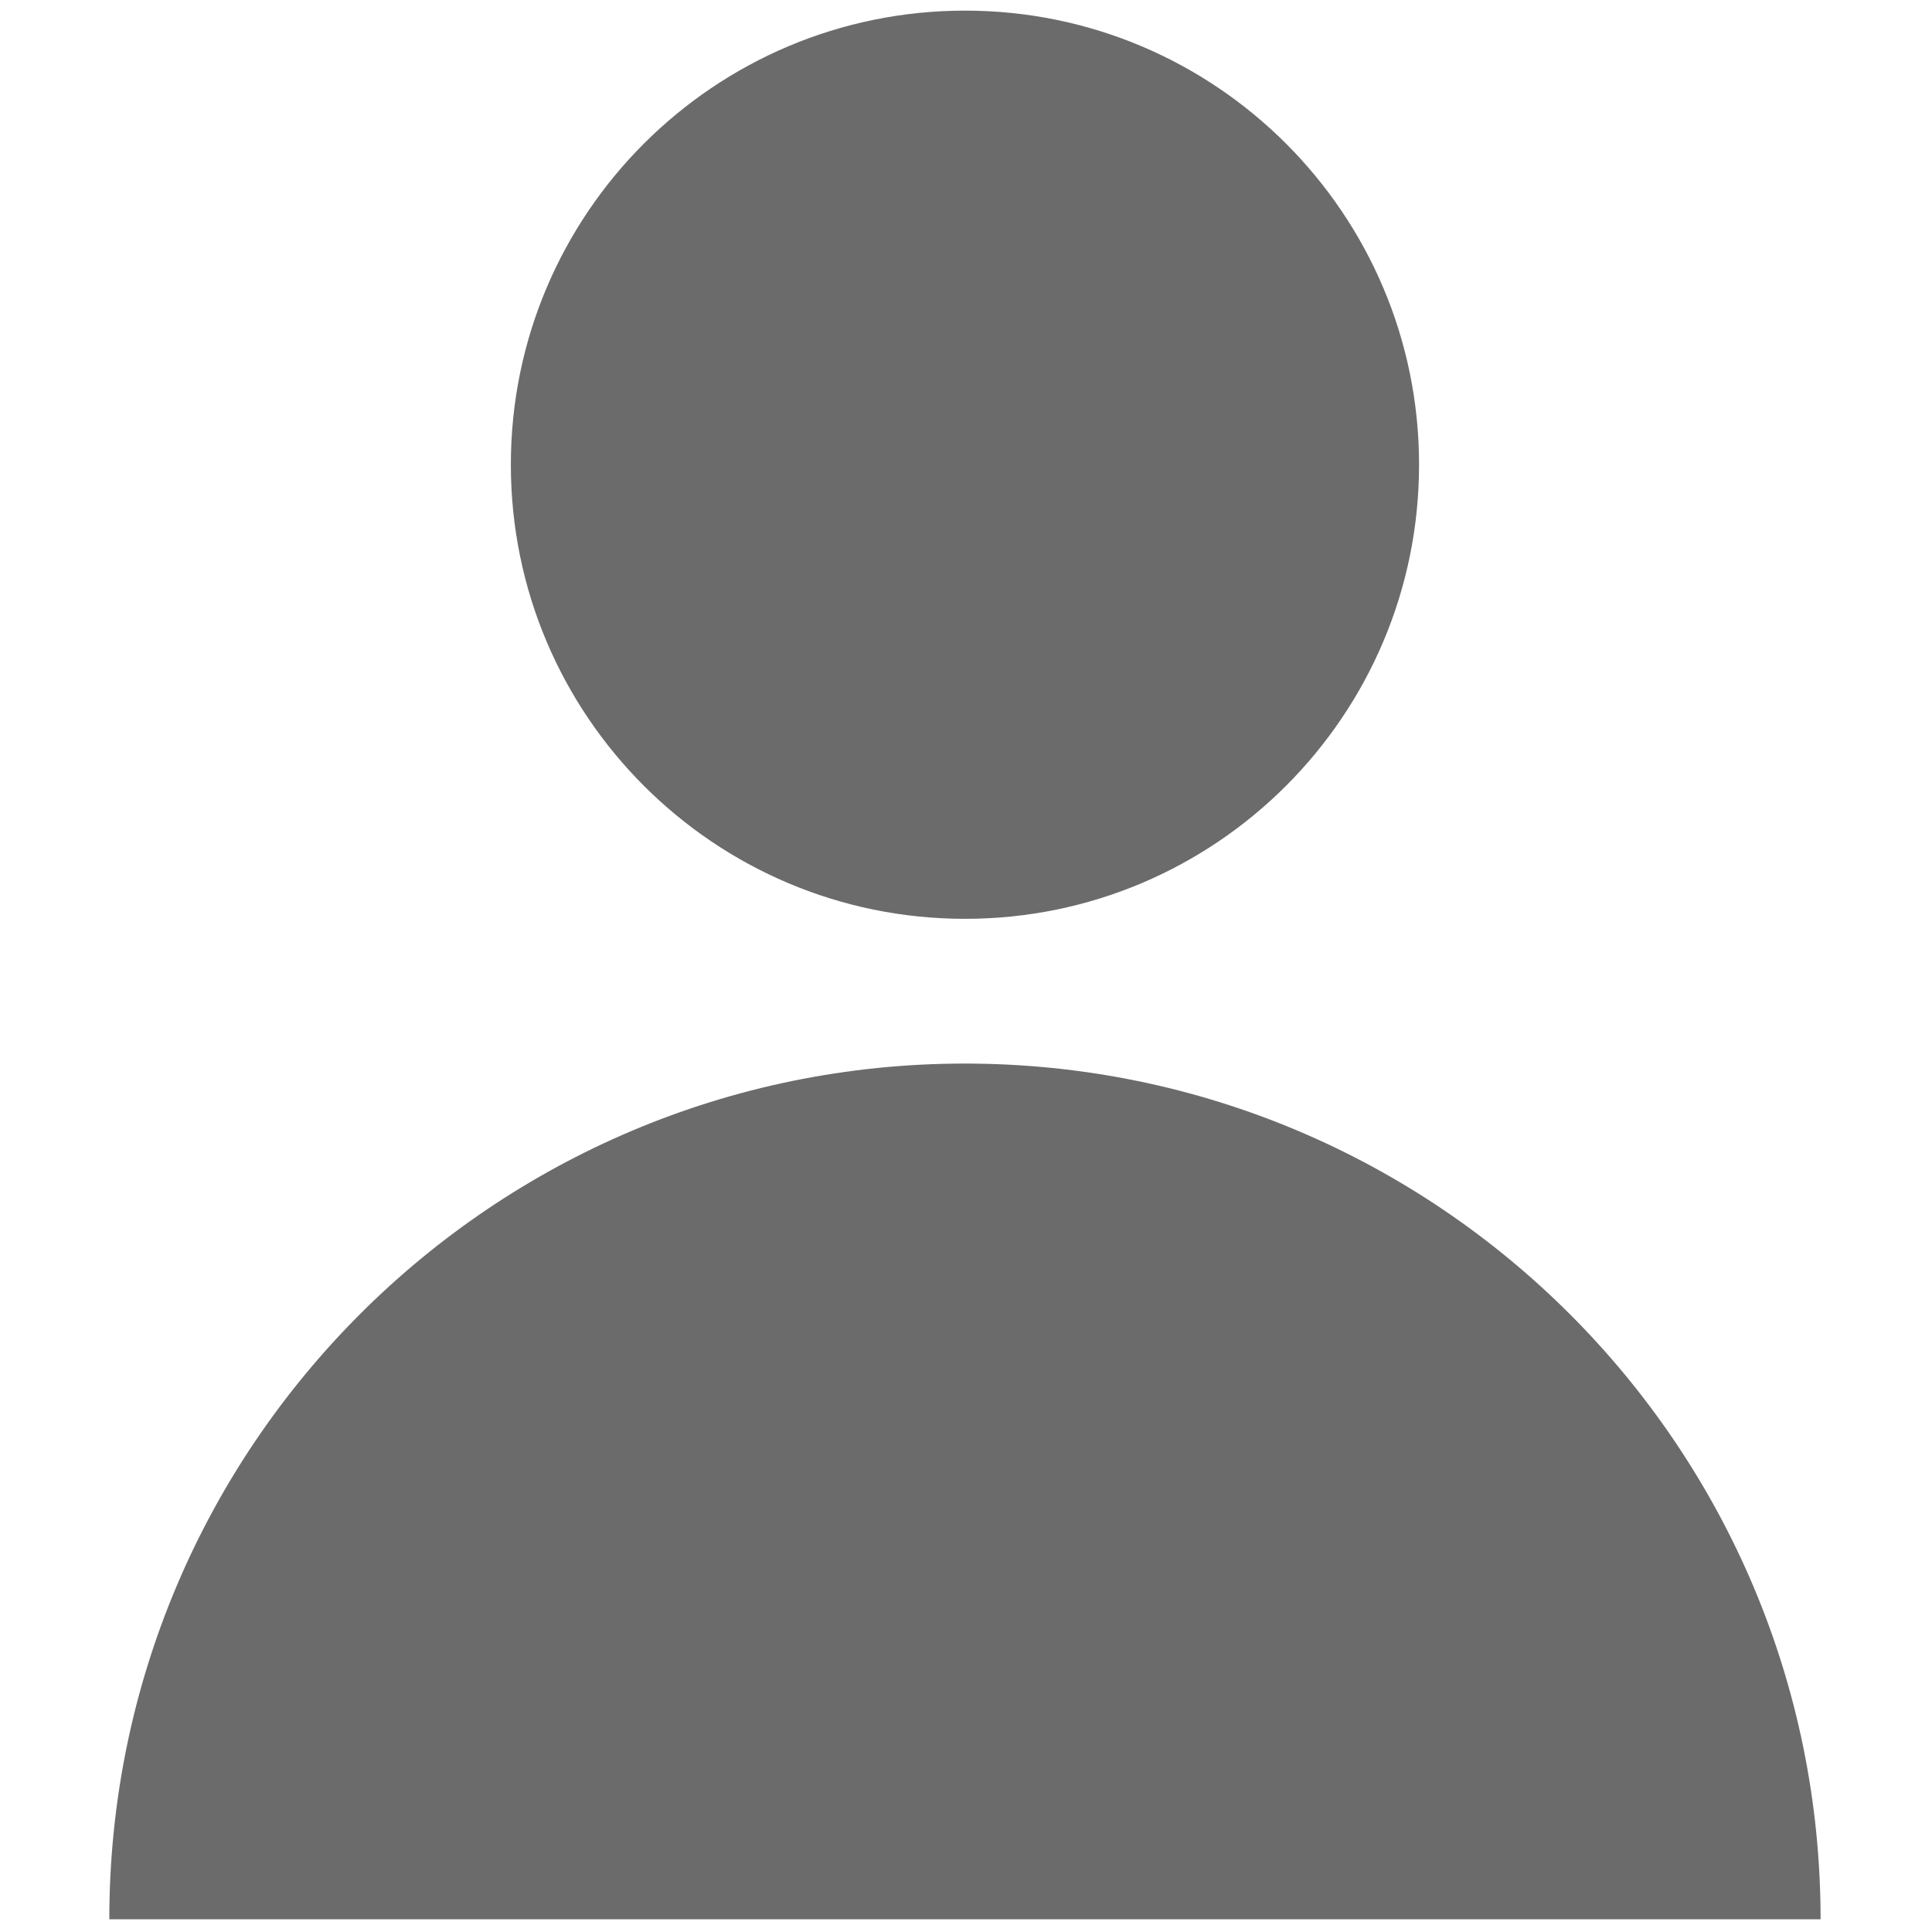 <svg width="12" height="12" viewBox="0 0 12 12" fill="none" xmlns="http://www.w3.org/2000/svg">
<g clip-path="url(#clip0_69_39)">
<path d="M11.308 11.921C11.308 8.986 8.928 6.606 5.993 6.606C3.058 6.606 0.679 8.986 0.679 11.921H11.308Z" fill="#6B6B6B"/>
<path d="M5.994 5.707C7.551 5.707 8.814 4.444 8.814 2.886C8.814 1.329 7.551 0.066 5.994 0.066C4.436 0.066 3.173 1.329 3.173 2.886C3.173 4.444 4.436 5.707 5.994 5.707Z" fill="#6B6B6B"/>
</g>
<defs>
<clipPath id="clip0_69_39">
<rect width="12" height="12" fill="white"/>
</clipPath>
</defs>
</svg>

